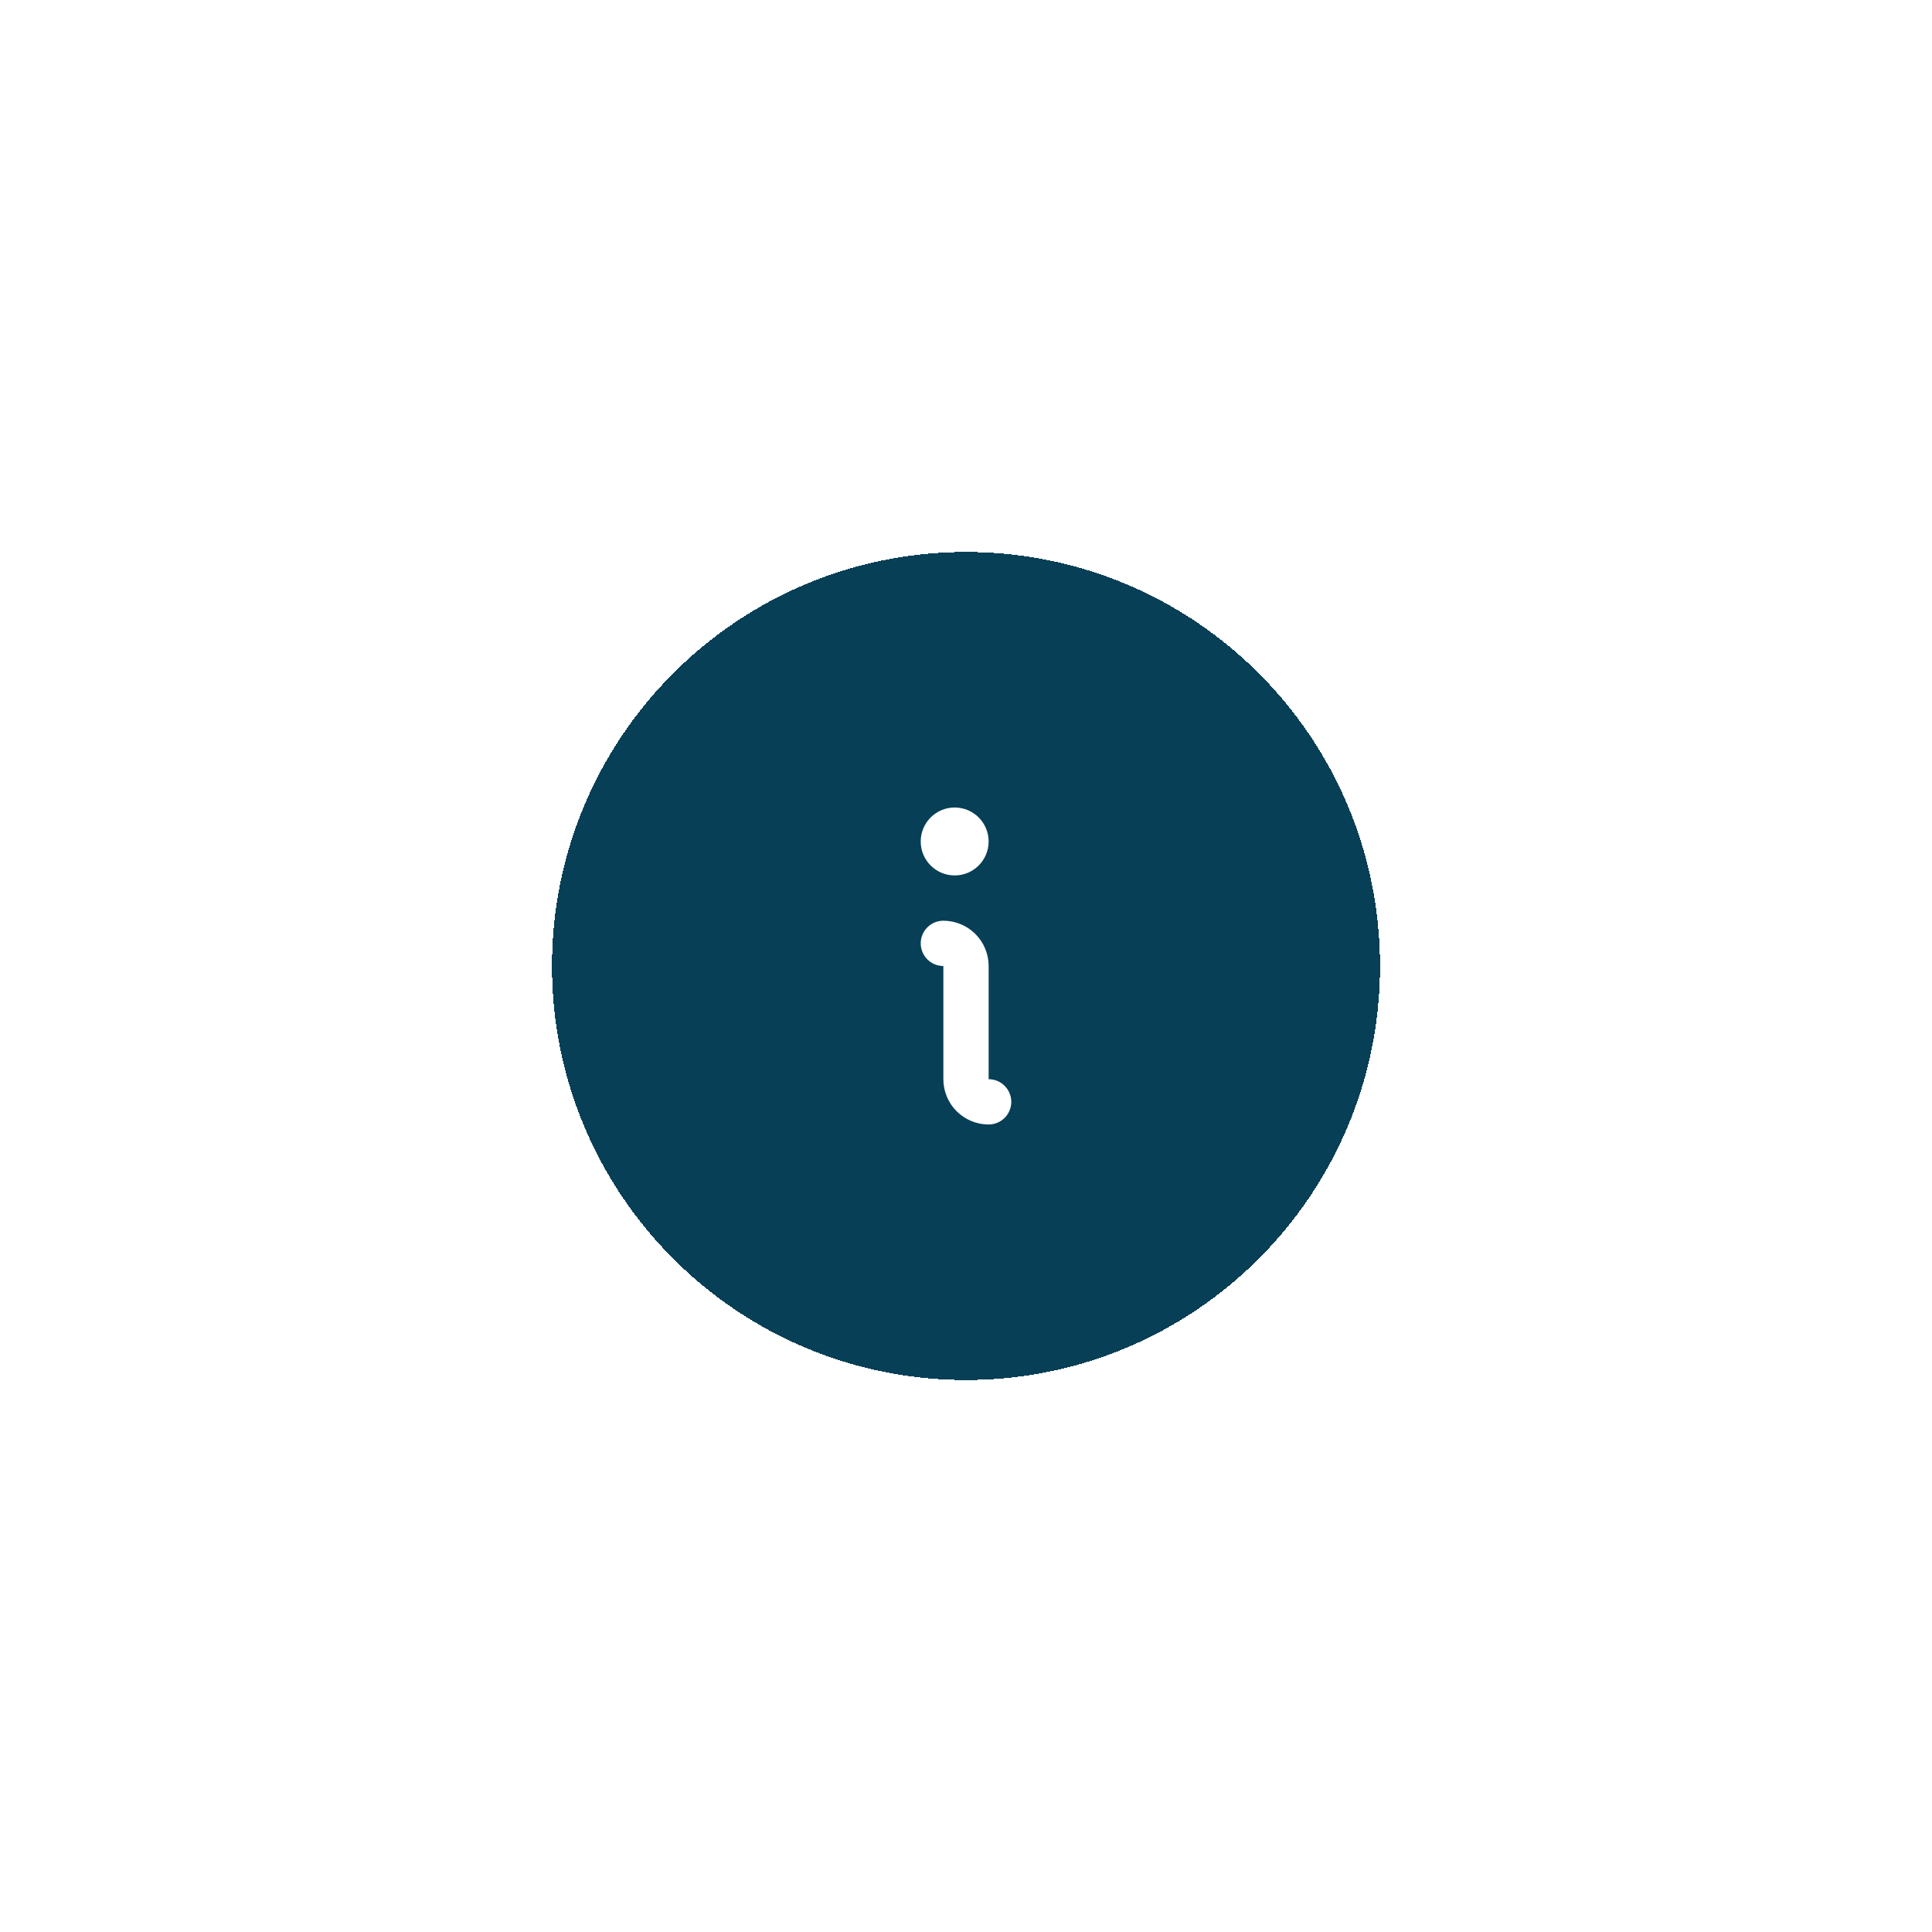 <svg width="112" height="112" viewBox="0 0 112 112" fill="none" xmlns="http://www.w3.org/2000/svg">
<g filter="url(#filter0_d_5799_305214)">
<path d="M32 36C32 22.745 42.745 12 56 12C69.255 12 80 22.745 80 36C80 49.255 69.255 60 56 60C42.745 60 32 49.255 32 36Z" fill="#073F56" shape-rendering="crispEdges"/>
<path d="M54.688 34.688C55.036 34.688 55.369 34.826 55.616 35.072C55.862 35.318 56 35.652 56 36V42.562C56 42.911 56.138 43.244 56.384 43.491C56.631 43.737 56.964 43.875 57.312 43.875" stroke="white" stroke-width="2.625" stroke-linecap="round" stroke-linejoin="round"/>
<path d="M55.344 30.75C56.431 30.75 57.312 29.869 57.312 28.781C57.312 27.694 56.431 26.812 55.344 26.812C54.256 26.812 53.375 27.694 53.375 28.781C53.375 29.869 54.256 30.75 55.344 30.75Z" fill="white"/>
</g>
<defs>
<filter id="filter0_d_5799_305214" x="0" y="0" width="112" height="112" filterUnits="userSpaceOnUse" color-interpolation-filters="sRGB">
<feFlood flood-opacity="0" result="BackgroundImageFix"/>
<feColorMatrix in="SourceAlpha" type="matrix" values="0 0 0 0 0 0 0 0 0 0 0 0 0 0 0 0 0 0 127 0" result="hardAlpha"/>
<feOffset dy="20"/>
<feGaussianBlur stdDeviation="16"/>
<feComposite in2="hardAlpha" operator="out"/>
<feColorMatrix type="matrix" values="0 0 0 0 0.082 0 0 0 0 0.102 0 0 0 0 0.157 0 0 0 0.03 0"/>
<feBlend mode="normal" in2="BackgroundImageFix" result="effect1_dropShadow_5799_305214"/>
<feBlend mode="normal" in="SourceGraphic" in2="effect1_dropShadow_5799_305214" result="shape"/>
</filter>
</defs>
</svg>
